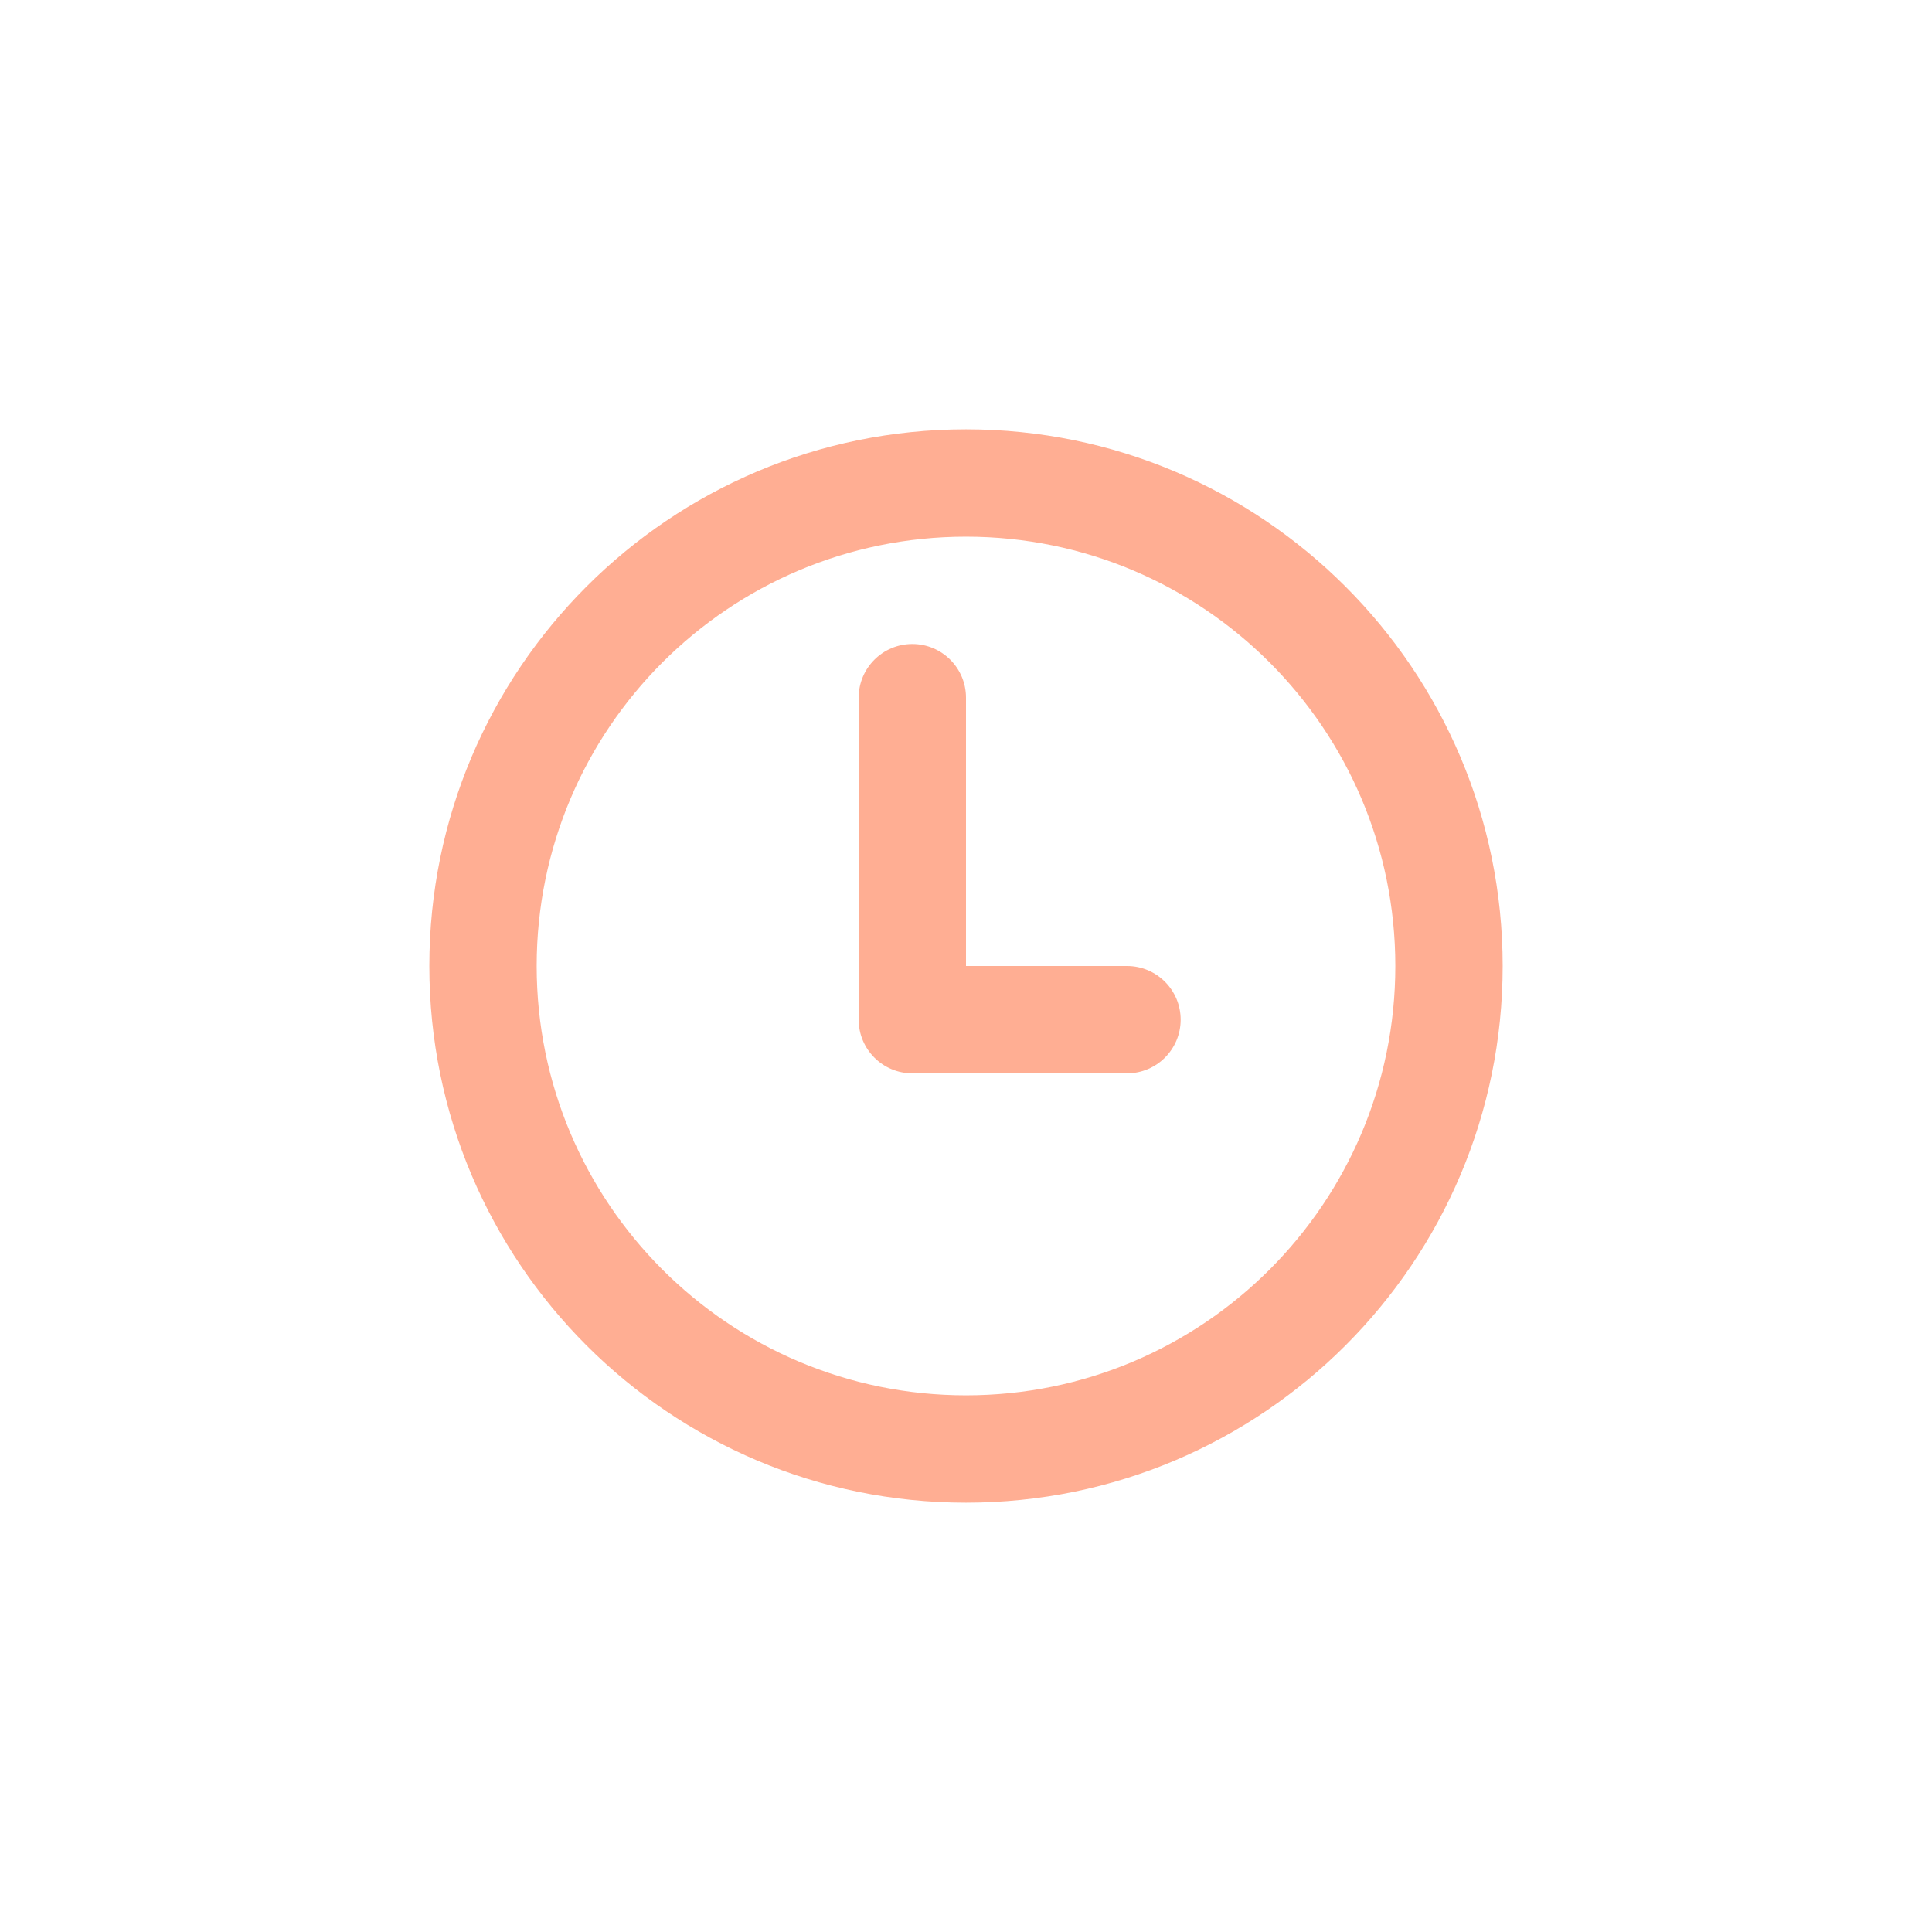<svg width="18" height="18" viewBox="0 0 18 18" fill="none" xmlns="http://www.w3.org/2000/svg">
<path d="M8.5 6C8.224 6 8 6.224 8 6.5V9.5C8 9.776 8.224 10 8.5 10H10.5C10.776 10 11 9.776 11 9.5C11 9.224 10.776 9 10.5 9H9V6.5C9 6.224 8.776 6 8.5 6Z" fill="#FFAE93"/>
<path fill-rule="evenodd" clip-rule="evenodd" d="M14 9C14 11.761 11.761 14 9 14C6.239 14 4 11.761 4 9C4 6.239 6.239 4 9 4C11.761 4 14 6.239 14 9ZM13 9C13 11.209 11.209 13 9 13C6.791 13 5 11.209 5 9C5 6.791 6.791 5 9 5C11.209 5 13 6.791 13 9Z" fill="#FFAE93"/>
</svg>
